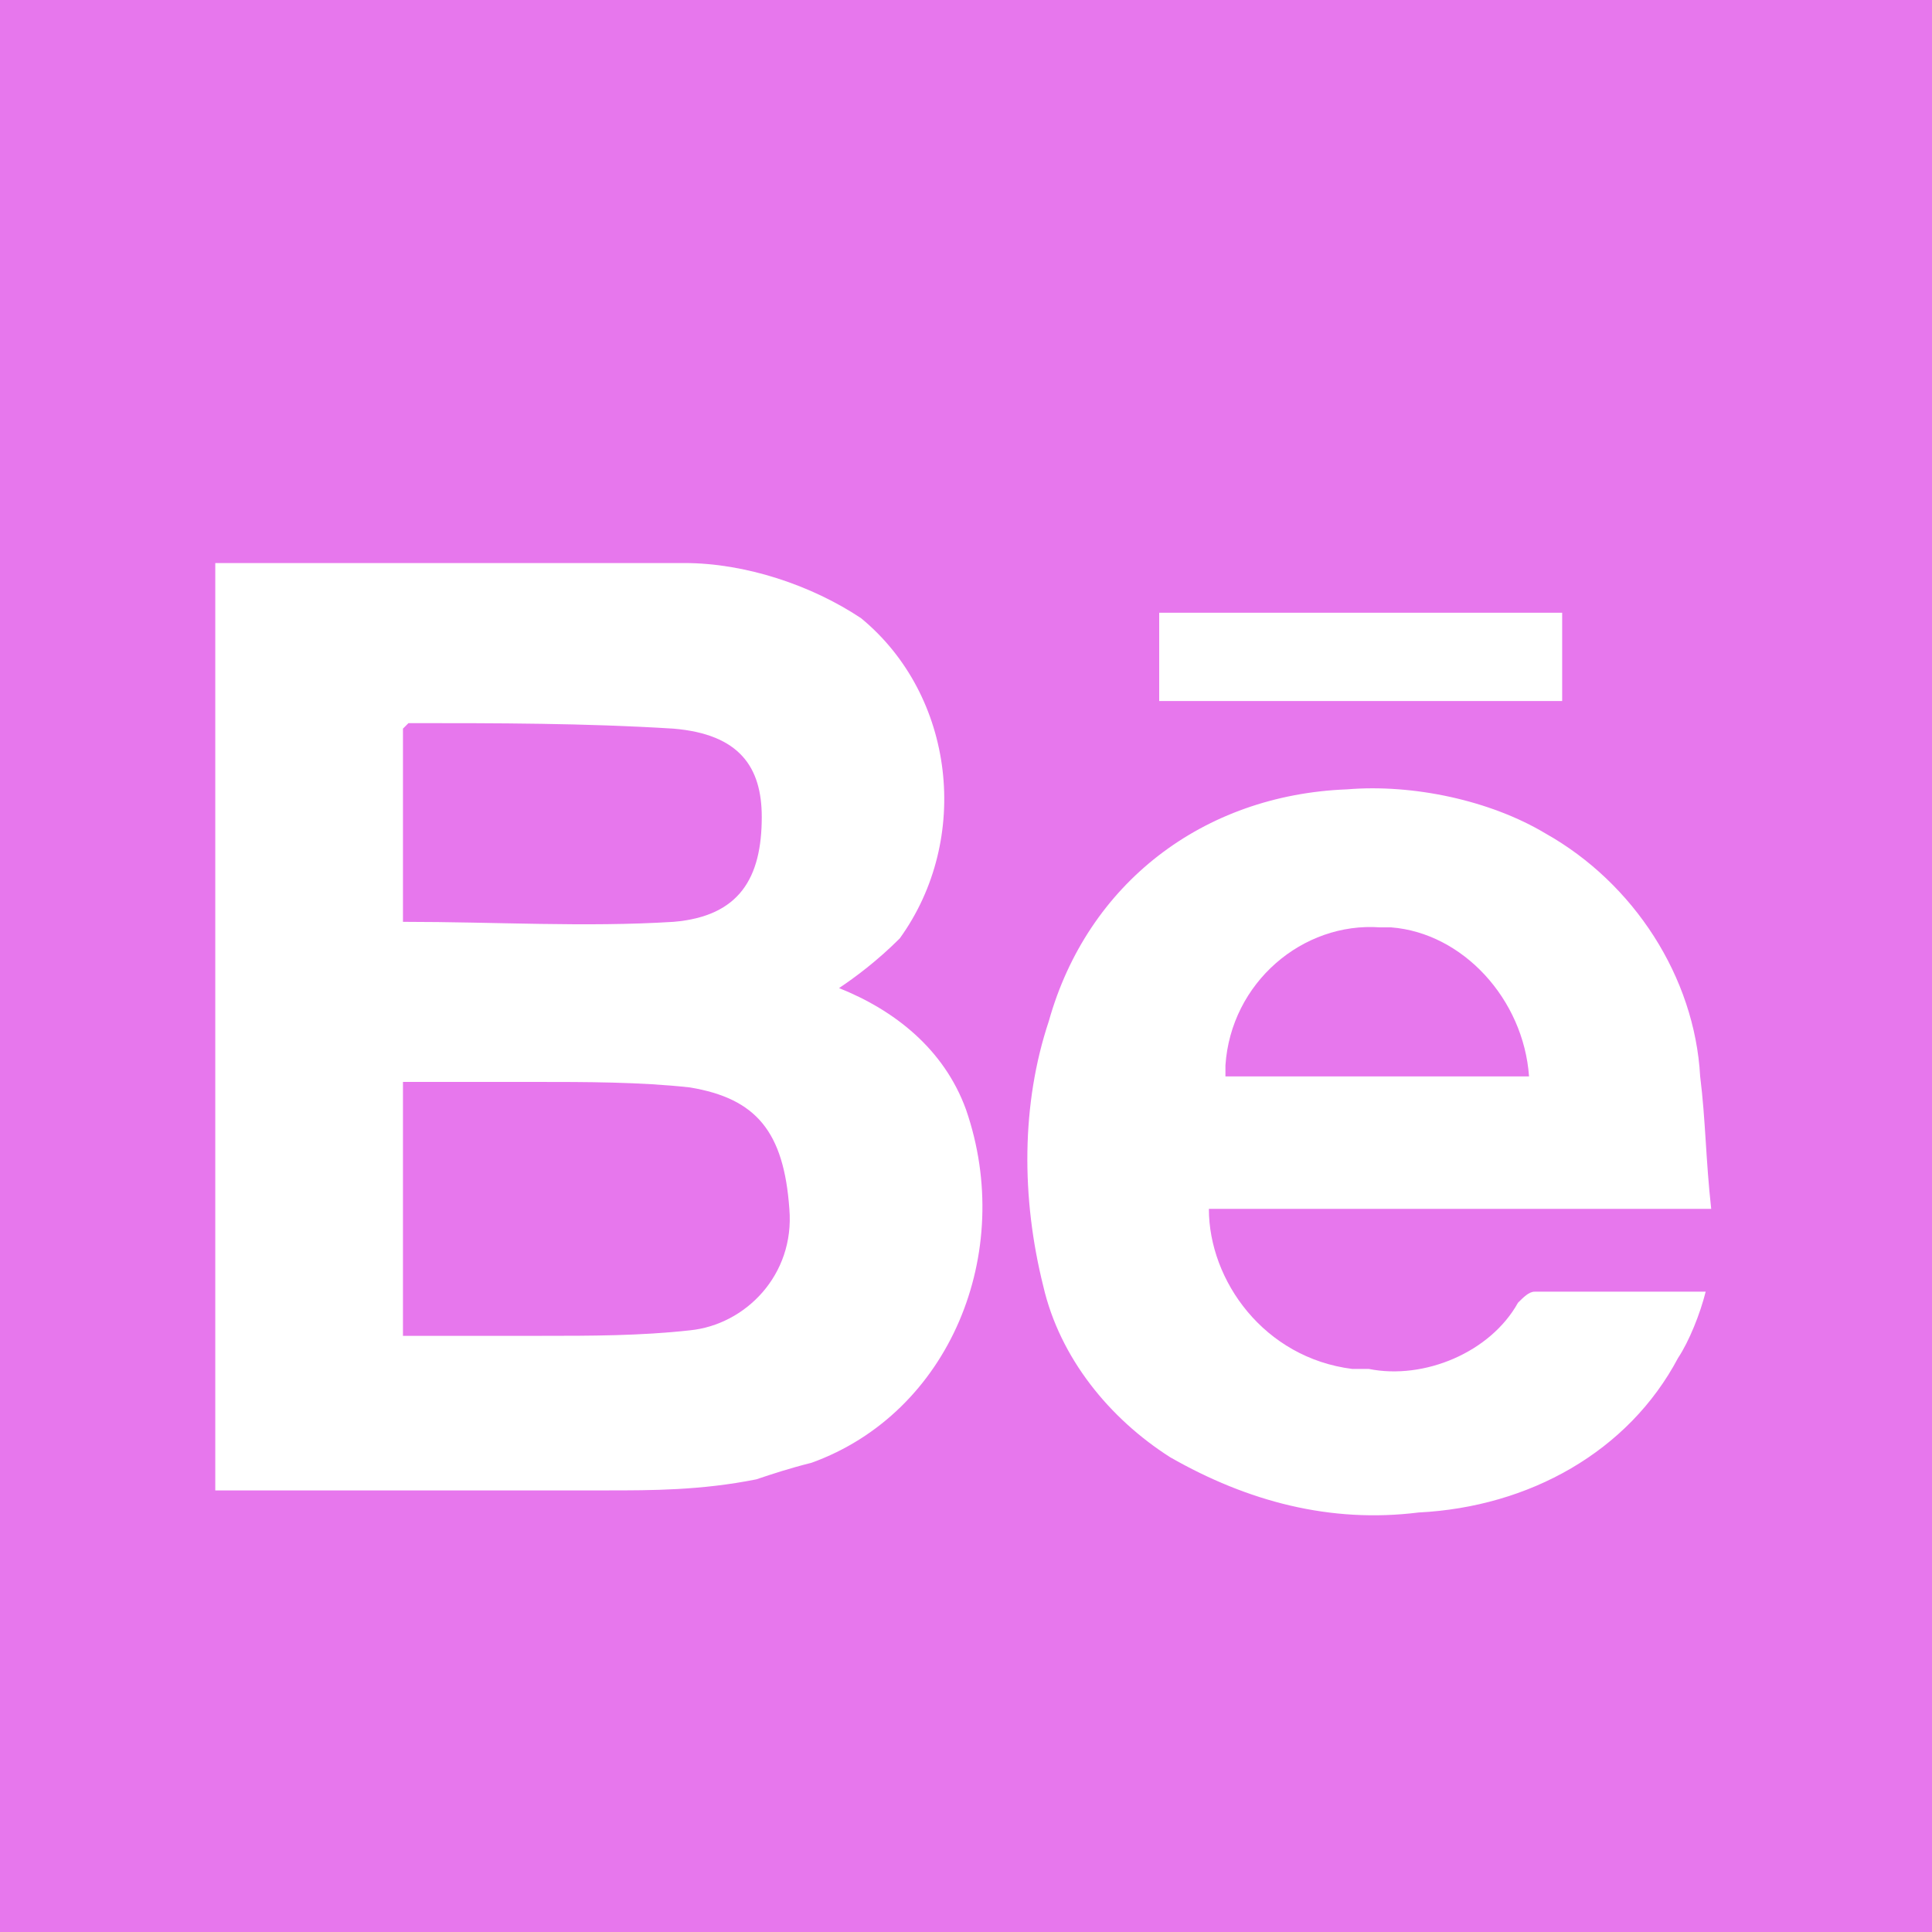 <?xml version="1.0" encoding="utf-8"?>
<!-- Generator: Adobe Illustrator 25.1.0, SVG Export Plug-In . SVG Version: 6.00 Build 0)  -->
<svg version="1.1" id="Layer_1" xmlns="http://www.w3.org/2000/svg" xmlns:xlink="http://www.w3.org/1999/xlink" x="0px" y="0px"
	 viewBox="0 0 35 35" style="enable-background:new 0 0 35 35;" xml:space="preserve">
<style type="text/css">
	.st0{fill:#E777ED;}
</style>
<g>
	<path class="st0" d="M35,2.3V0h0v0h-2.3v0H2.4v0H0v0h0v2.3h0v30.3h0V35h0v0h2.3v0h30.3v0H35v0h0v-2.3h0L35,2.3L35,2.3z M28.3,11.1
		v1.6H21v-1.6H28.3z M14.7,26.5c-0.4,0.1-0.7,0.2-1,0.3C12.7,27,11.8,27,11,27c-2.2,0-4.3,0-6.4,0H3.9V10.2c0.1,0,0.2,0,0.3,0
		c2.7,0,5.5,0,8.2,0c1.1,0,2.3,0.4,3.2,1c1.7,1.4,2,4,0.7,5.8c-0.4,0.4-0.8,0.7-1.1,0.9c1,0.4,1.9,1.1,2.3,2.2
		C18.4,22.7,17.2,25.6,14.7,26.5z M24.5,24.8c0.1,0,0.2,0,0.3,0c1,0.2,2.2-0.3,2.7-1.2c0.1-0.1,0.2-0.2,0.3-0.2c1,0,2,0,3.1,0
		c-0.1,0.4-0.3,0.9-0.5,1.2c-0.9,1.7-2.7,2.7-4.7,2.8c-1.6,0.2-3.1-0.2-4.5-1c-1.1-0.7-2-1.8-2.3-3.1c-0.4-1.6-0.4-3.3,0.1-4.8
		c0.7-2.5,2.8-4.1,5.4-4.2c1.2-0.1,2.6,0.2,3.6,0.8c1.6,0.9,2.7,2.6,2.8,4.4c0.1,0.8,0.1,1.5,0.2,2.4h-9.1
		C21.9,23.2,22.9,24.6,24.5,24.8z"/>
	<path class="st0" d="M12.2,16.7c1.2-0.1,1.6-0.8,1.6-1.9c0-0.9-0.4-1.5-1.6-1.6c-1.6-0.1-3.2-0.1-4.8-0.1c0,0,0,0-0.1,0.1v3.5
		C9,16.7,10.6,16.8,12.2,16.7z"/>
	<path class="st0" d="M12.5,19.7c-0.9-0.1-1.9-0.1-2.8-0.1c-0.8,0-1.6,0-2.4,0v4.6c0.9,0,1.7,0,2.5,0c0.9,0,1.8,0,2.7-0.1
		c1-0.1,1.9-1,1.8-2.2C14.2,20.5,13.7,19.9,12.5,19.7z"/>
	<path class="st0" d="M25.2,16.8c-0.1,0-0.2,0-0.2,0c-1.4-0.1-2.7,1-2.8,2.5c0,0.1,0,0.1,0,0.2h5.5C27.6,18.1,26.5,16.9,25.2,16.8z"
		/>
</g>
</svg>
